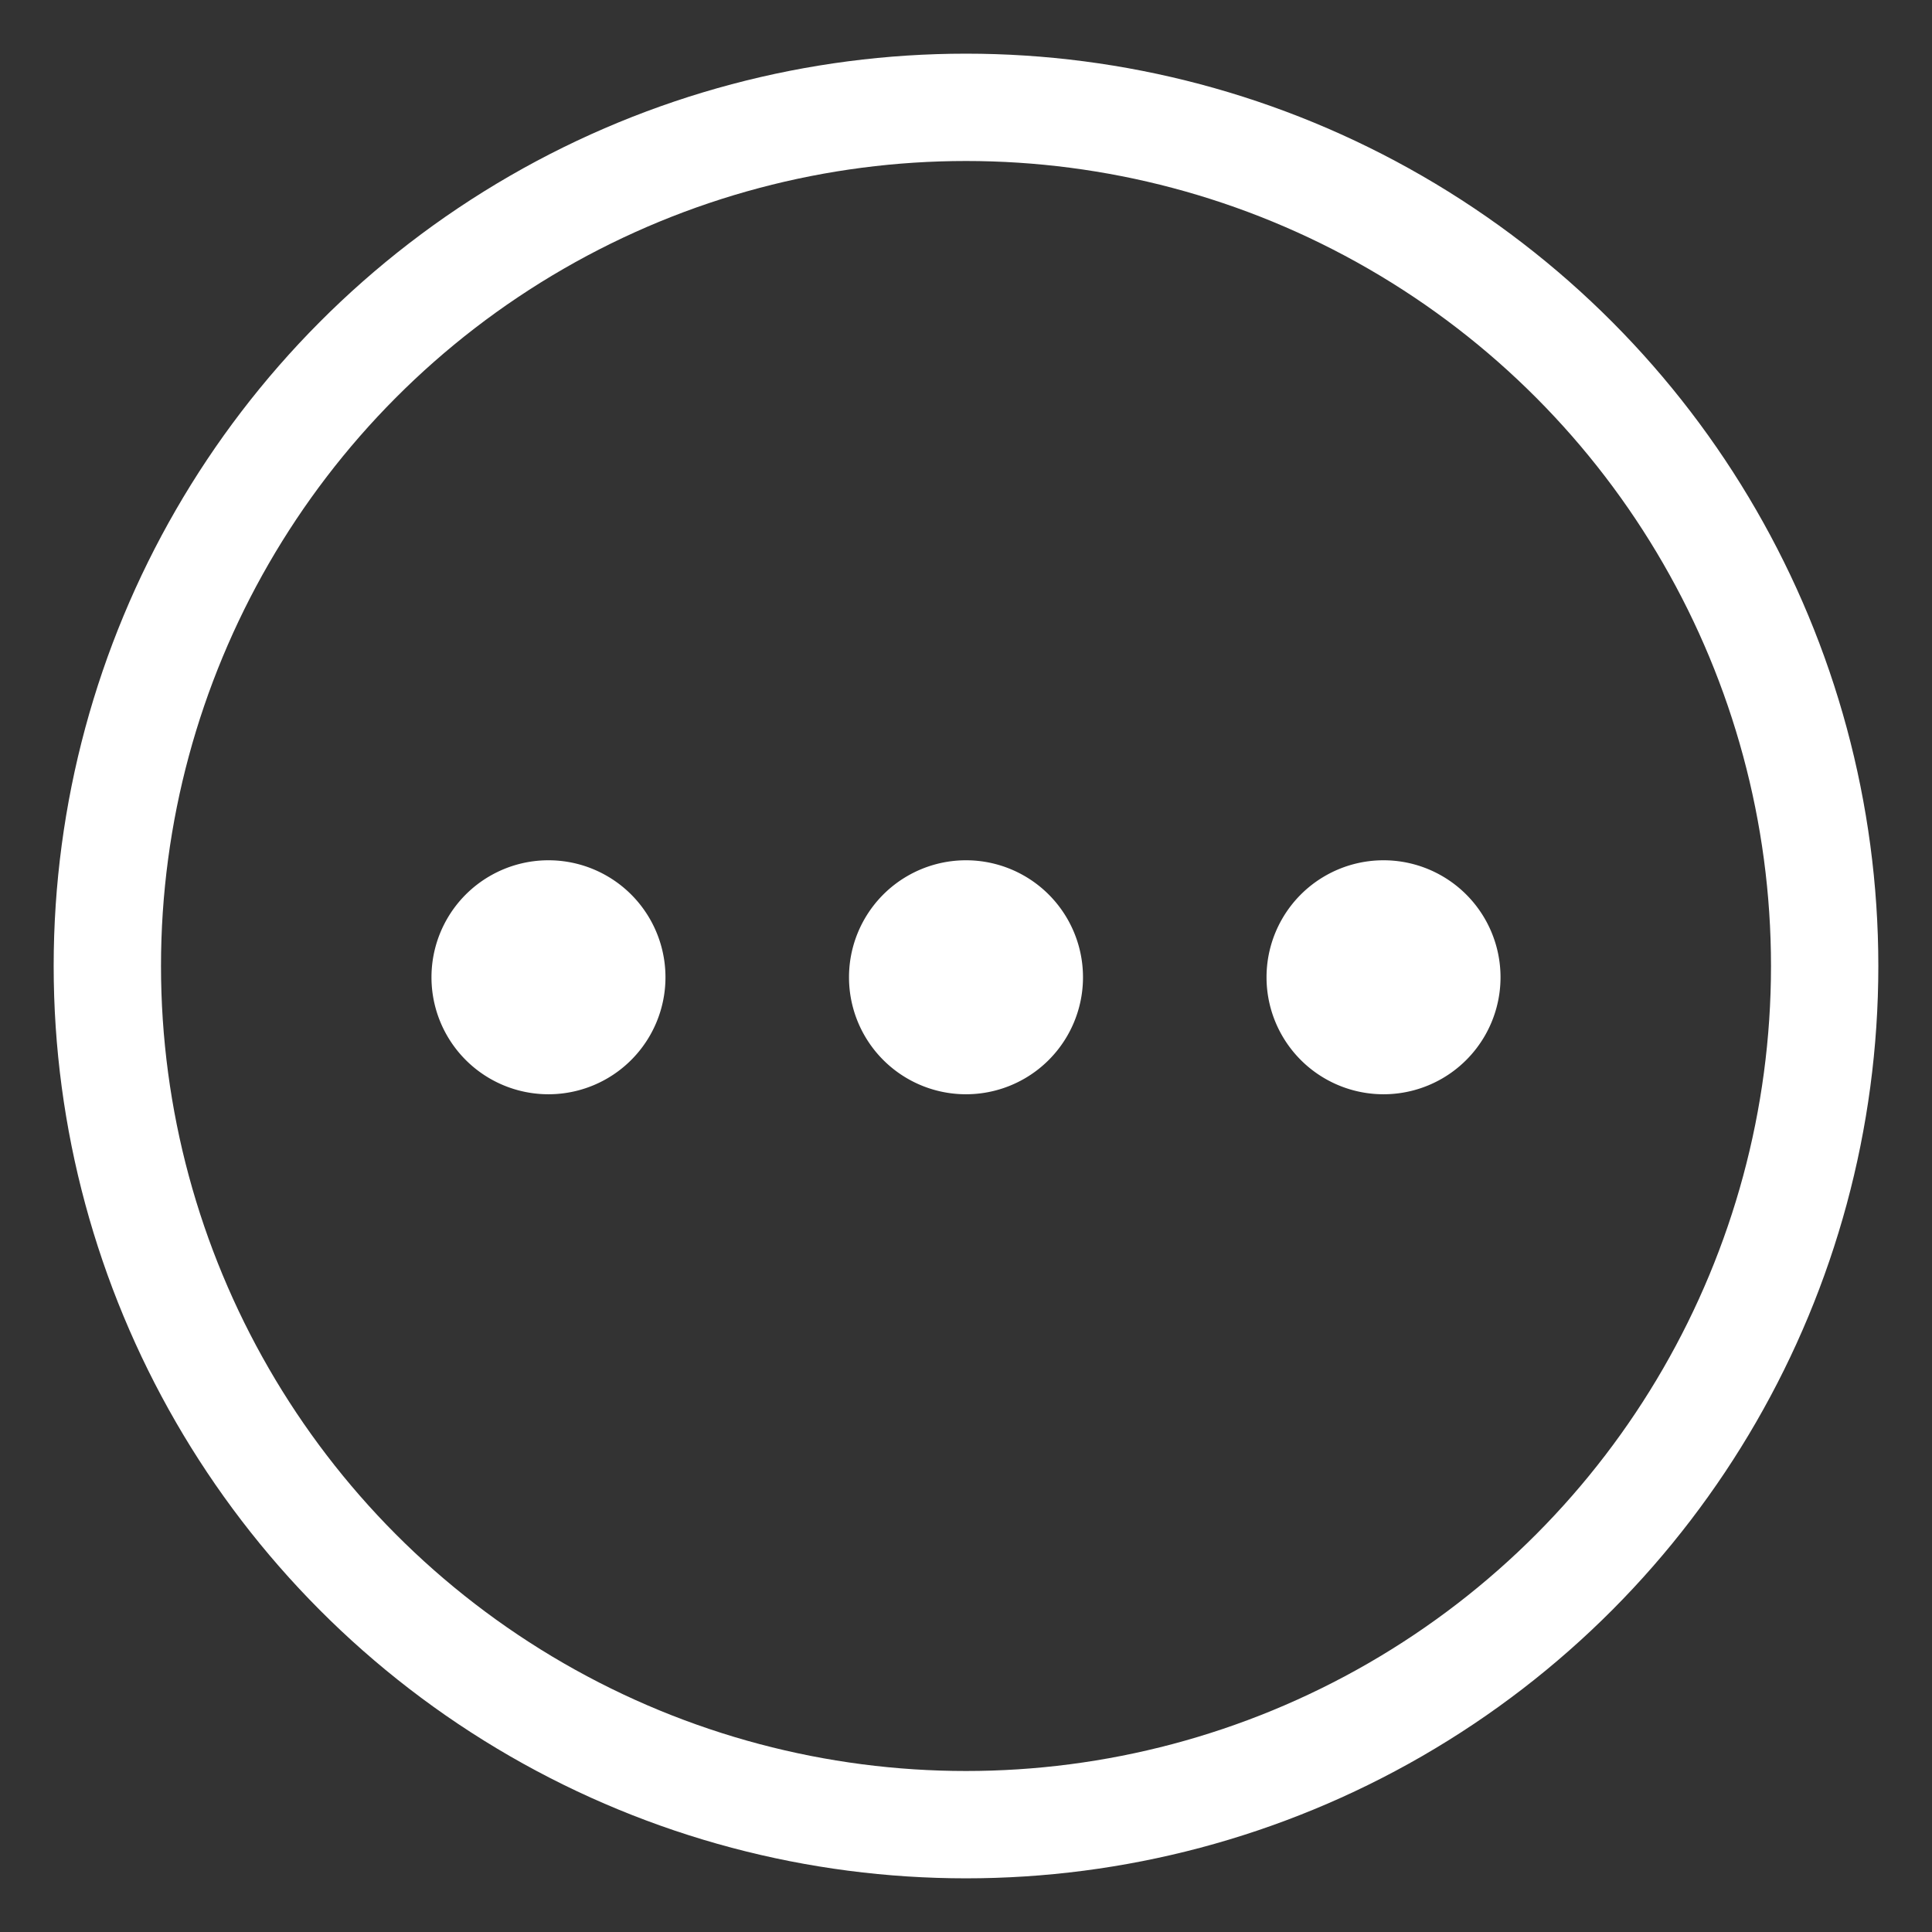 <svg xmlns="http://www.w3.org/2000/svg" viewBox="0 0 36 36">
  <rect x="0" y="0" width="36" height="36" fill="#333333" stroke="none"/>
  <g id="Home_-_Dark" data-name="Home - Dark">
    <g>
      <path d="M11.9,18.21a1.68,1.68,0,1,1-3.36,0,1.68,1.68,0,0,1,3.36,0Z" fill="#fff" stroke="#fff" stroke-miterlimit="10"/>
      <path d="M19.68,18.21a1.68,1.68,0,0,1-3.36,0,1.68,1.68,0,0,1,3.36,0Z" fill="#fff" stroke="#fff" stroke-miterlimit="10"/>
      <path d="M27.46,18.21a1.68,1.68,0,0,1-3.36,0,1.68,1.68,0,0,1,3.36,0Z" fill="#fff" stroke="#fff" stroke-miterlimit="10"/>
    </g>
  </g>
  <g id="House">
    <circle cx="18" cy="18" r="16" fill="none" stroke="#fff" stroke-miterlimit="10" stroke-width="2"/>
  </g>
</svg>
